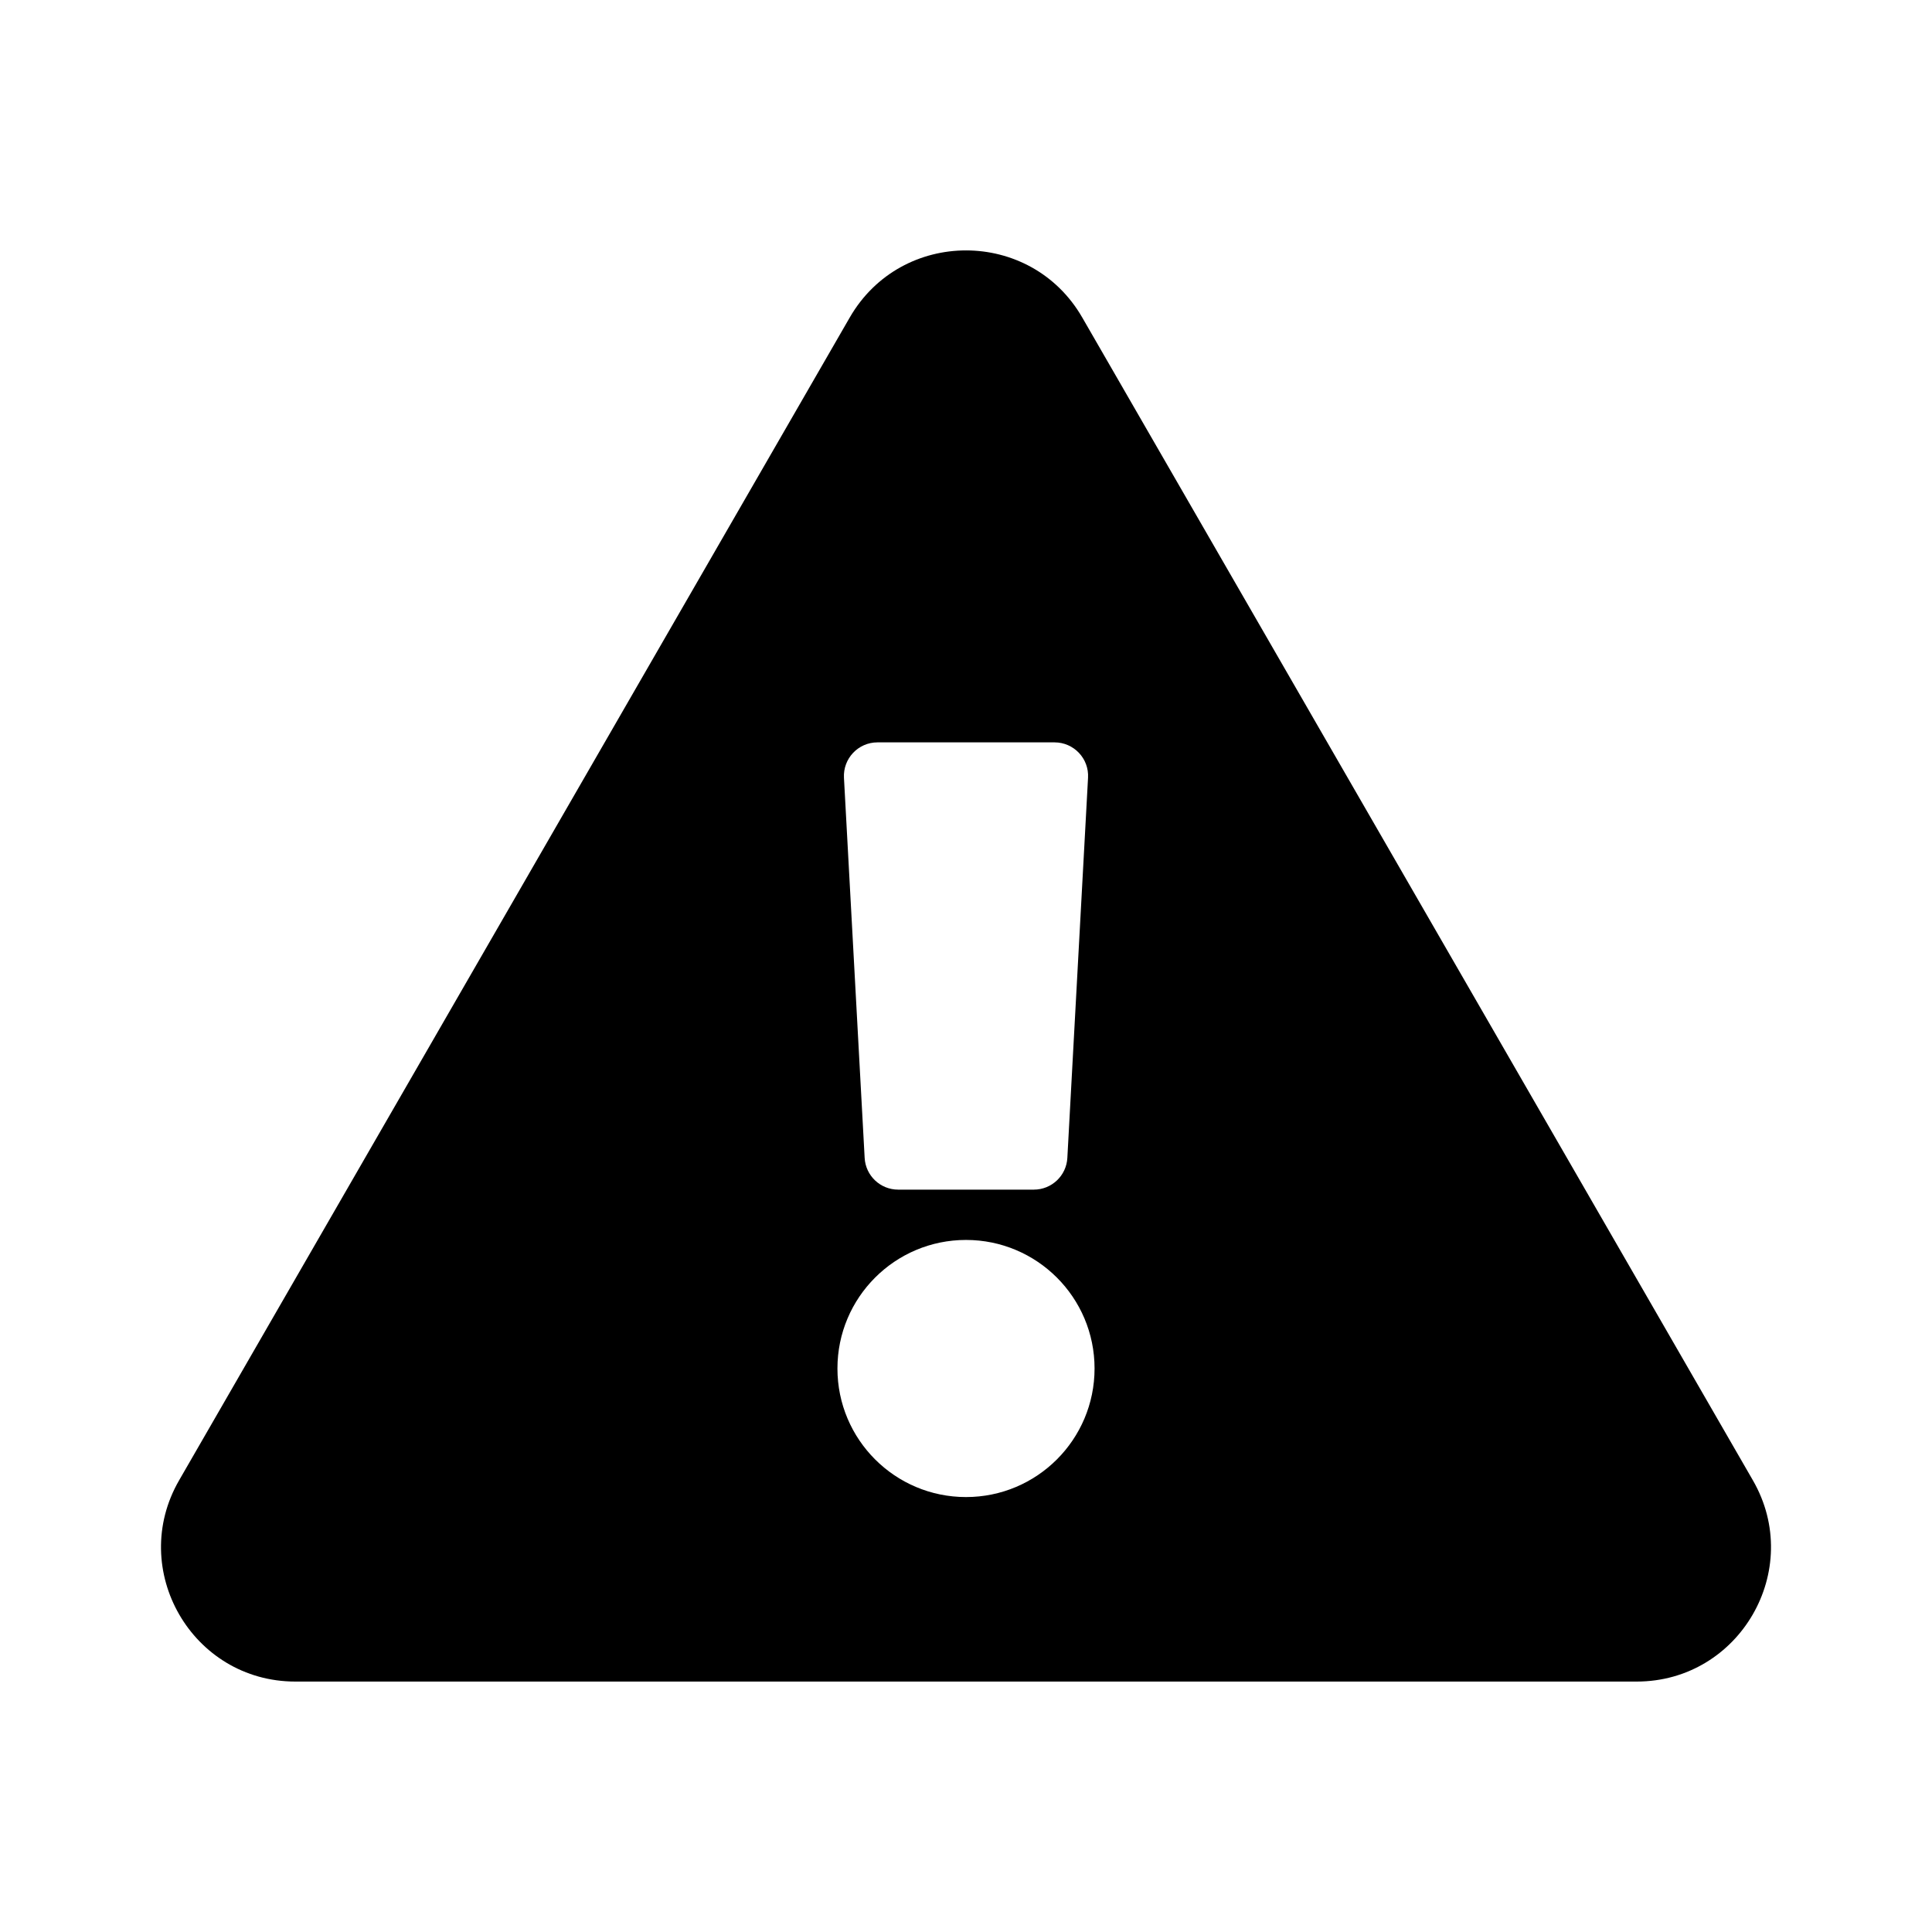 <svg width="24" height="24" viewBox="0 0 24 24" fill="none" xmlns="http://www.w3.org/2000/svg">
<path d="M21.775 18.389C22.416 19.5 21.611 20.889 20.331 20.889H3.669C2.386 20.889 1.585 19.498 2.225 18.389L10.556 3.944C11.198 2.832 12.804 2.834 13.444 3.944L21.775 18.389ZM12 15.403C11.118 15.403 10.403 16.118 10.403 17C10.403 17.882 11.118 18.597 12 18.597C12.882 18.597 13.597 17.882 13.597 17C13.597 16.118 12.882 15.403 12 15.403ZM10.484 9.662L10.741 14.384C10.753 14.605 10.936 14.778 11.157 14.778H12.843C13.064 14.778 13.247 14.605 13.259 14.384L13.516 9.662C13.53 9.423 13.339 9.222 13.1 9.222H10.9C10.661 9.222 10.471 9.423 10.484 9.662Z" fill="currentColor"/>
</svg>

